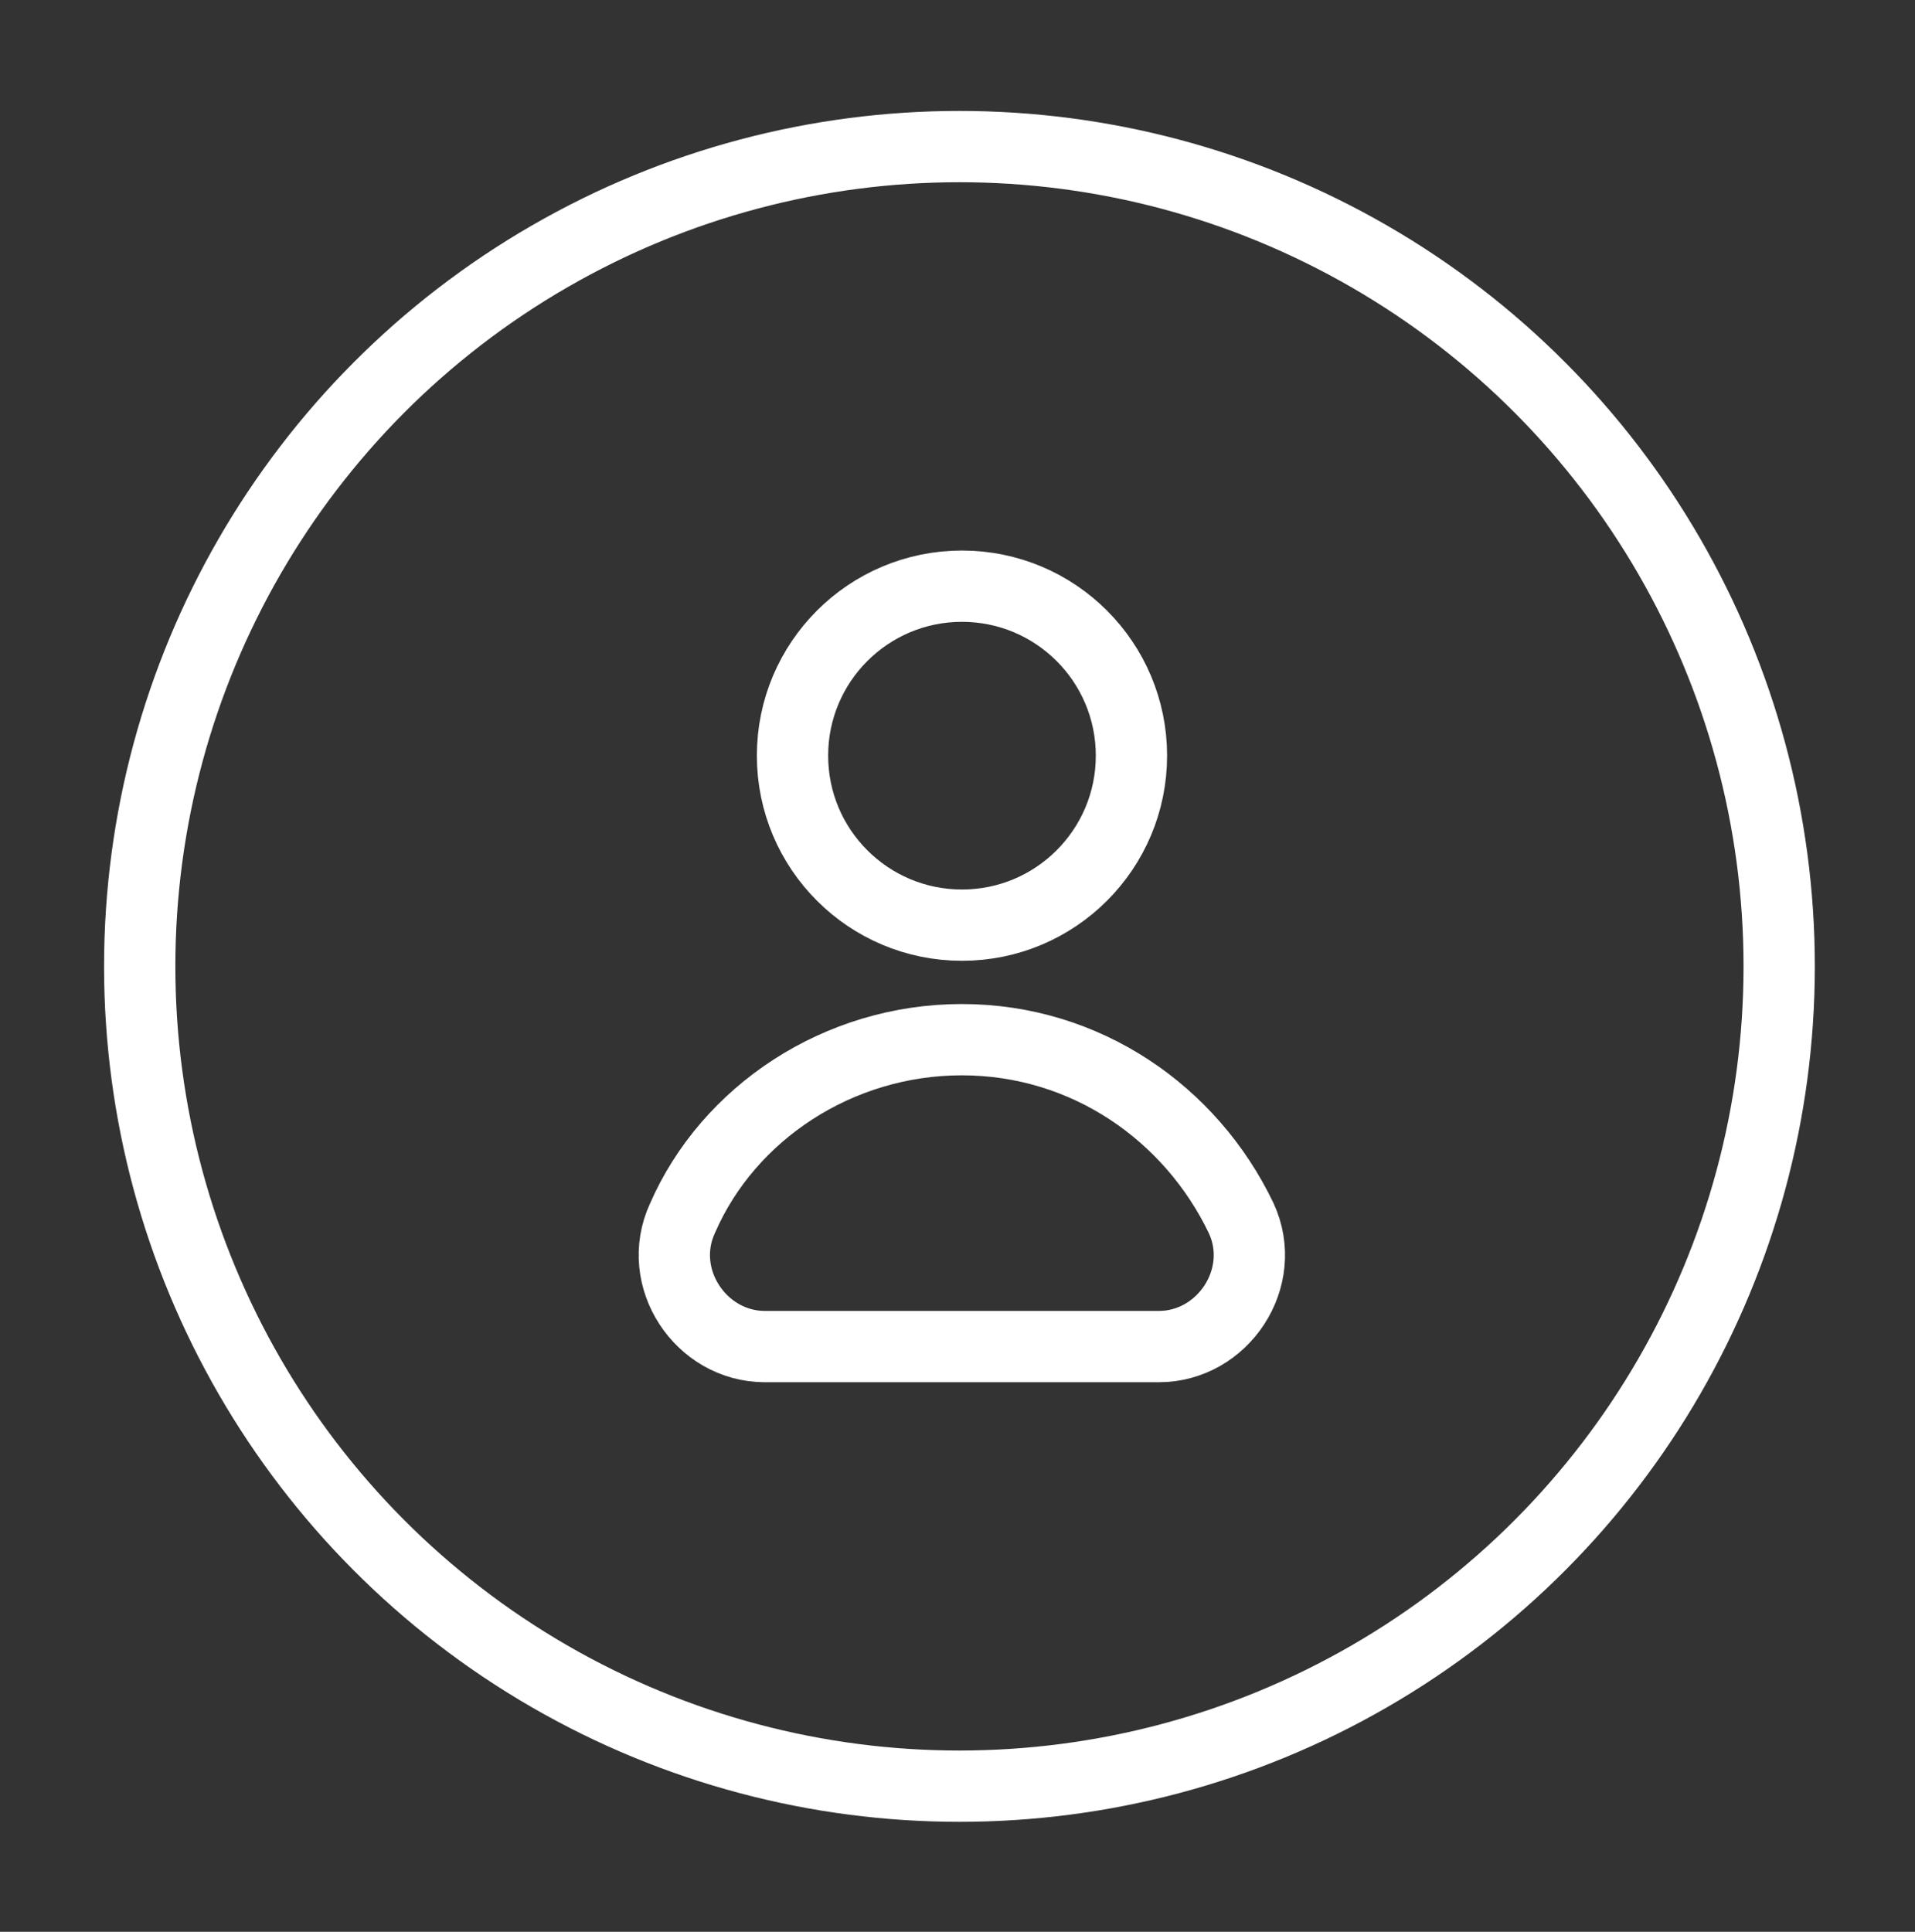 <svg width="115" height="116" viewBox="0 0 115 116" fill="none" xmlns="http://www.w3.org/2000/svg">
<rect x="0" y="0" width="115" height="116" fill="#333333" stroke="none"/>
<circle cx="57.617" cy="58.029" r="49.227" stroke="white" stroke-width="4.281"/>
<path d="M57.769 55.553C63.39 55.553 67.946 50.997 67.946 45.376C67.946 39.755 63.39 35.199 57.769 35.199C52.148 35.199 47.592 39.755 47.592 45.376C47.592 50.997 52.148 55.553 57.769 55.553Z" stroke="white" stroke-width="4.281" stroke-miterlimit="10" stroke-linecap="round" stroke-linejoin="round"/>
<path d="M69.589 80.859C73.44 80.859 76.19 76.733 74.54 73.157C71.514 66.831 65.188 62.43 57.761 62.43C50.335 62.43 43.733 66.831 40.983 73.157C39.332 76.733 42.083 80.859 45.934 80.859H69.589Z" stroke="white" stroke-width="4.281" stroke-miterlimit="10" stroke-linecap="round" stroke-linejoin="round"/>
</svg>
